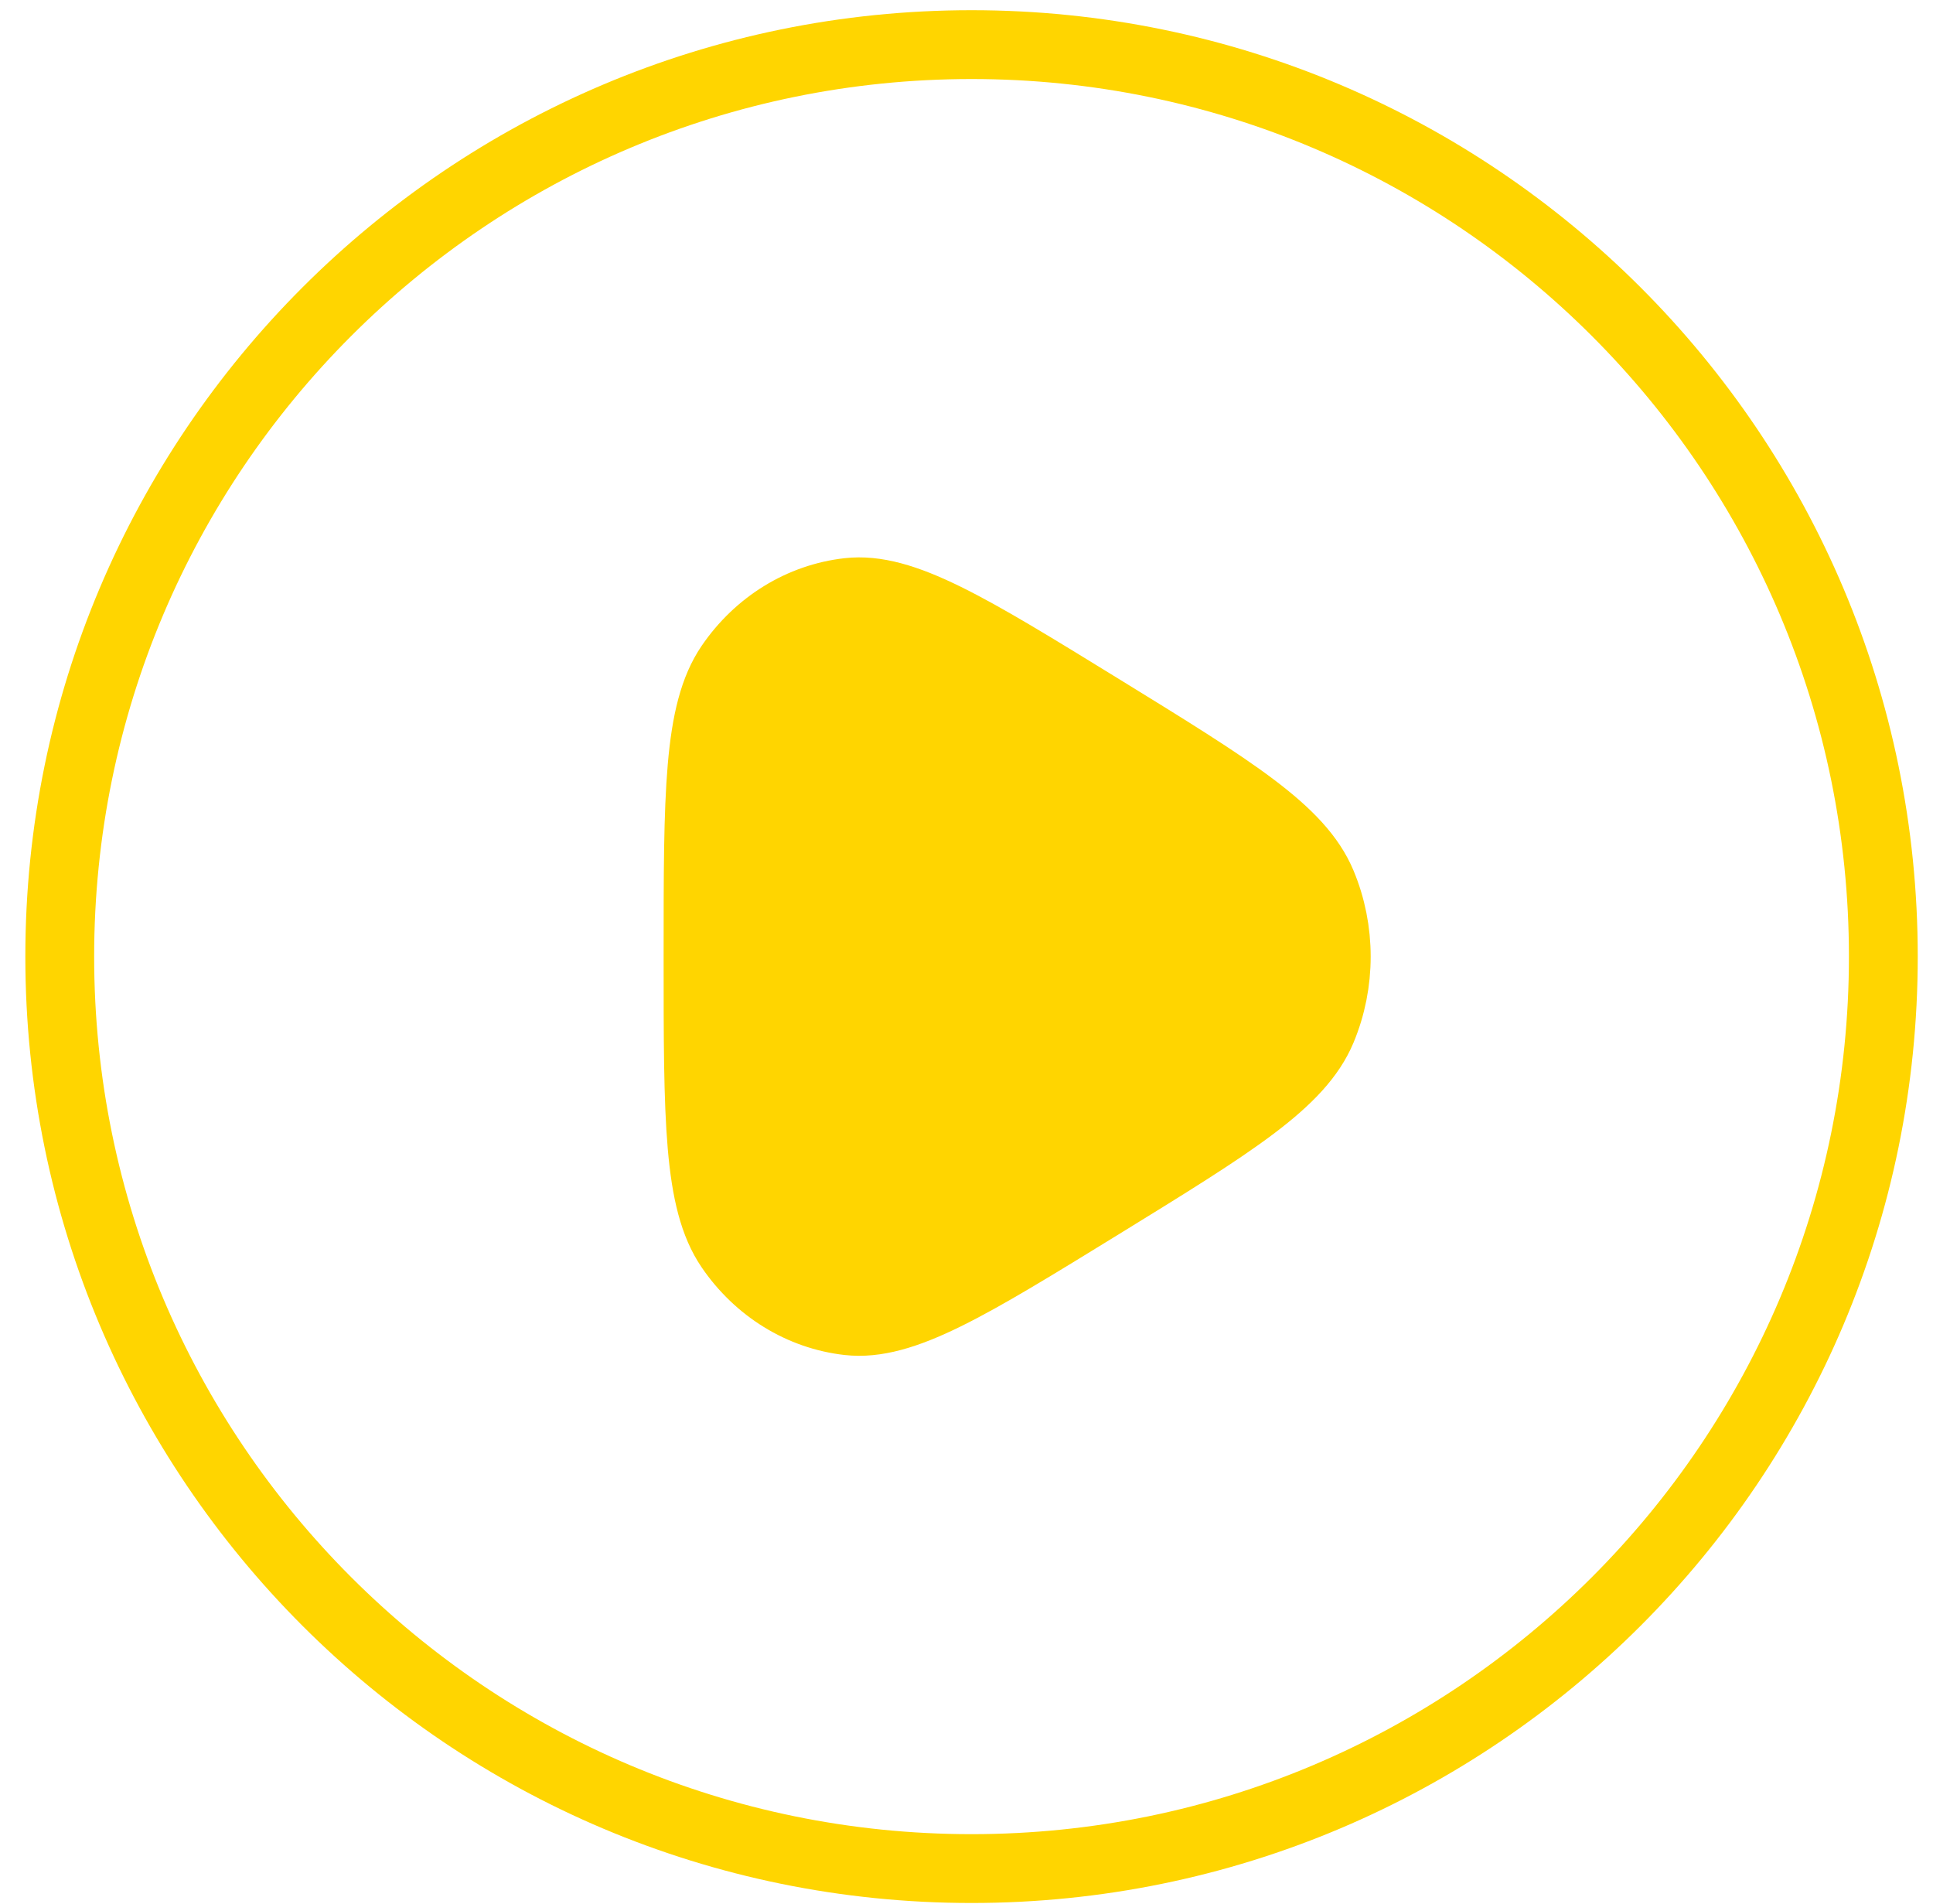 <svg width="65" height="64" viewBox="0 0 65 64" fill="none" xmlns="http://www.w3.org/2000/svg">
<path d="M62.173 32.16C62.173 48.455 48.964 61.664 32.67 61.664V63.978C50.242 63.978 64.487 49.733 64.487 32.16H62.173ZM32.67 61.664C16.375 61.664 3.166 48.455 3.166 32.16H0.852C0.852 49.733 15.098 63.978 32.67 63.978V61.664ZM3.166 32.16C3.166 15.866 16.375 2.657 32.67 2.657V0.343C15.098 0.343 0.852 14.588 0.852 32.16H3.166ZM32.67 2.657C48.964 2.657 62.173 15.866 62.173 32.16H64.487C64.487 14.588 50.242 0.343 32.67 0.343V2.657Z" fill="#FFD500"/>
<path d="M37.027 23.818C41.475 26.556 43.699 27.925 44.446 29.712C45.097 31.27 45.097 33.05 44.446 34.609C43.699 36.396 41.475 37.765 37.027 40.503C32.578 43.24 30.354 44.609 28.529 44.405C26.937 44.226 25.491 43.336 24.55 41.956C23.472 40.373 23.472 37.636 23.472 32.16C23.472 26.685 23.472 23.948 24.55 22.365C25.491 20.985 26.937 20.095 28.529 19.916C30.354 19.712 32.578 21.081 37.027 23.818Z" fill="#FFD500" stroke="#FFD500" stroke-width="2.314"/>
</svg>
